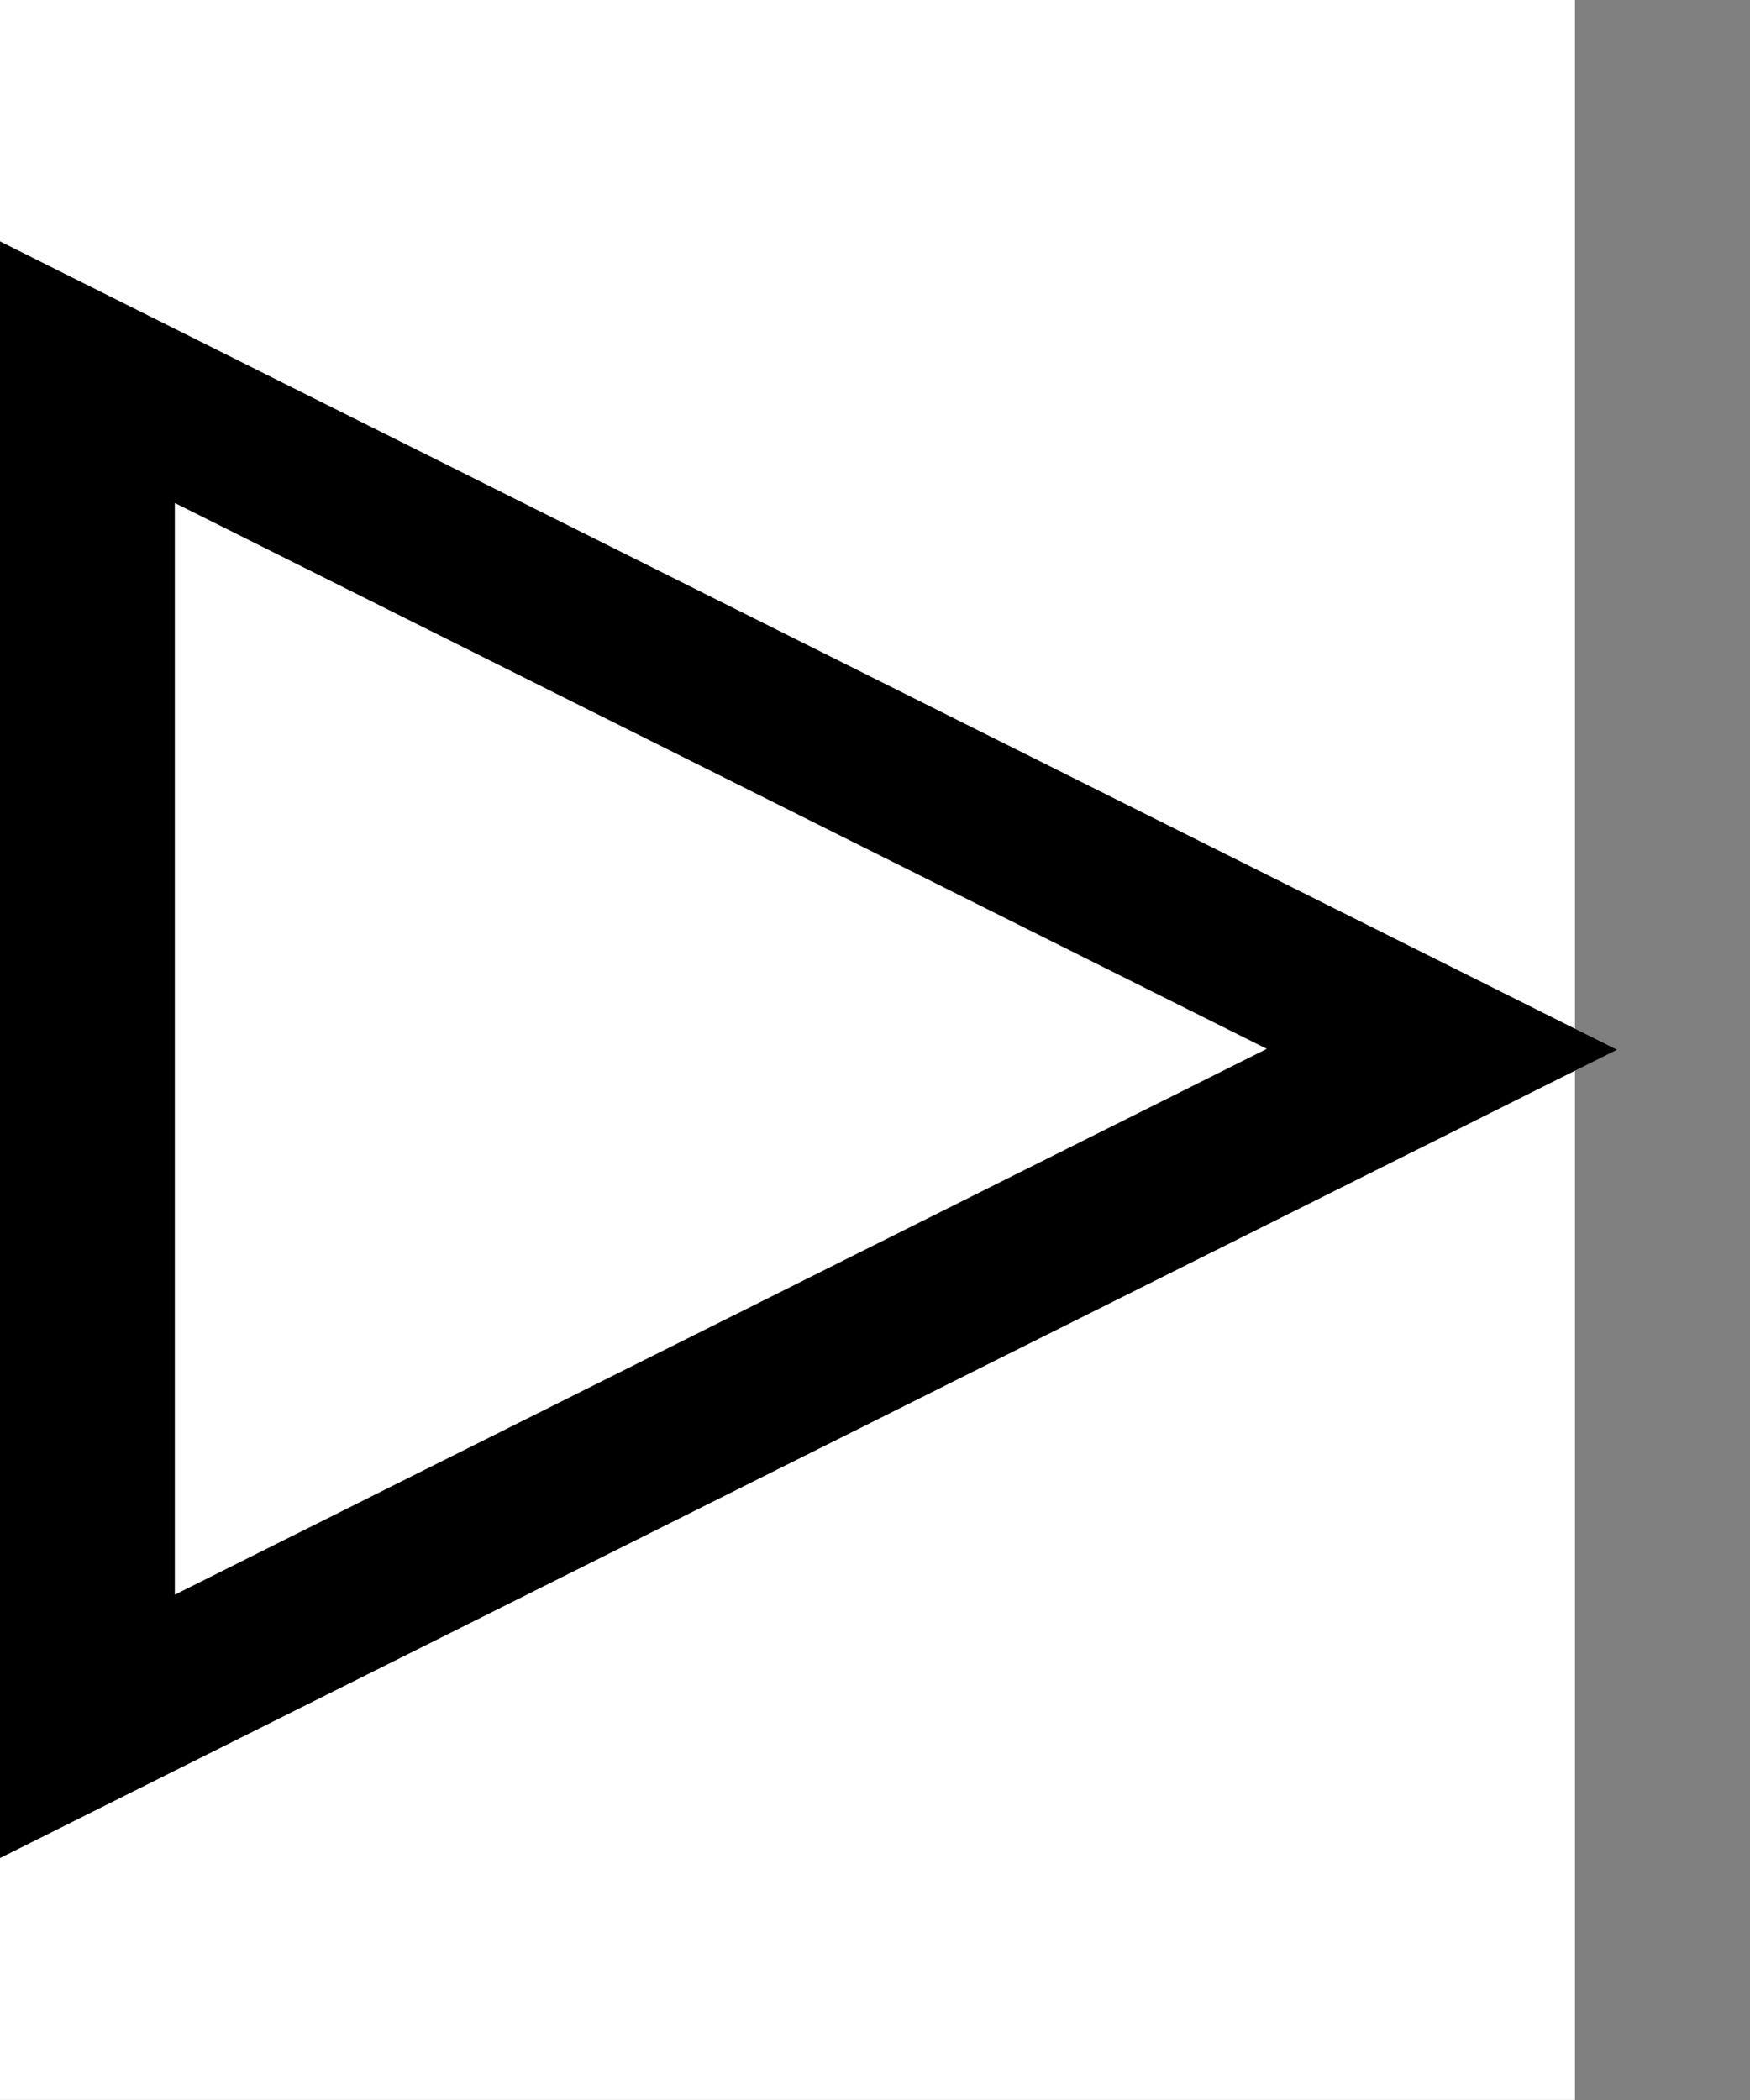 <svg width="833.333" height="1000" viewBox="0 0 833.333 1000" version="1.1" xmlns="http://www.w3.org/2000/svg" xmlns:xlink="http://www.w3.org/1999/xlink" xmlns:figma="http://www.figma.com/figma/ns">
<rect x="0" y="0" width="833.333" height="1000" fill="#808080" stroke="none"/>
<title>u25BB-WHITE RIGHT-POINTING POINTER</title>
<desc>Created using Figma</desc>
<g id="Canvas" transform="matrix(83.333 0 0 83.333 -1083.33 -12000)" figma:type="canvas">
<g id="u25BB-WHITE RIGHT-POINTING POINTER" style="mix-blend-mode:normal;" figma:type="frame">
<path d="M 13 144L 22 144L 22 156L 13 156L 13 144Z" fill="#FFFFFF"/>
<g id="Subtract" style="mix-blend-mode:normal;" figma:type="vector-operation">
<use xlink:href="#path0_fill" transform="translate(13 145.38)" style="mix-blend-mode:normal;"/>
</g>
</g>
</g>
<defs>
<path id="path0_fill" fill-rule="evenodd" d="M 0 9.238L 9.24 4.619L 0 0L 0 9.238ZM 0.999 7.733L 7.239 4.614L 0.999 1.495L 0.999 7.733Z"/>
</defs>
</svg>
